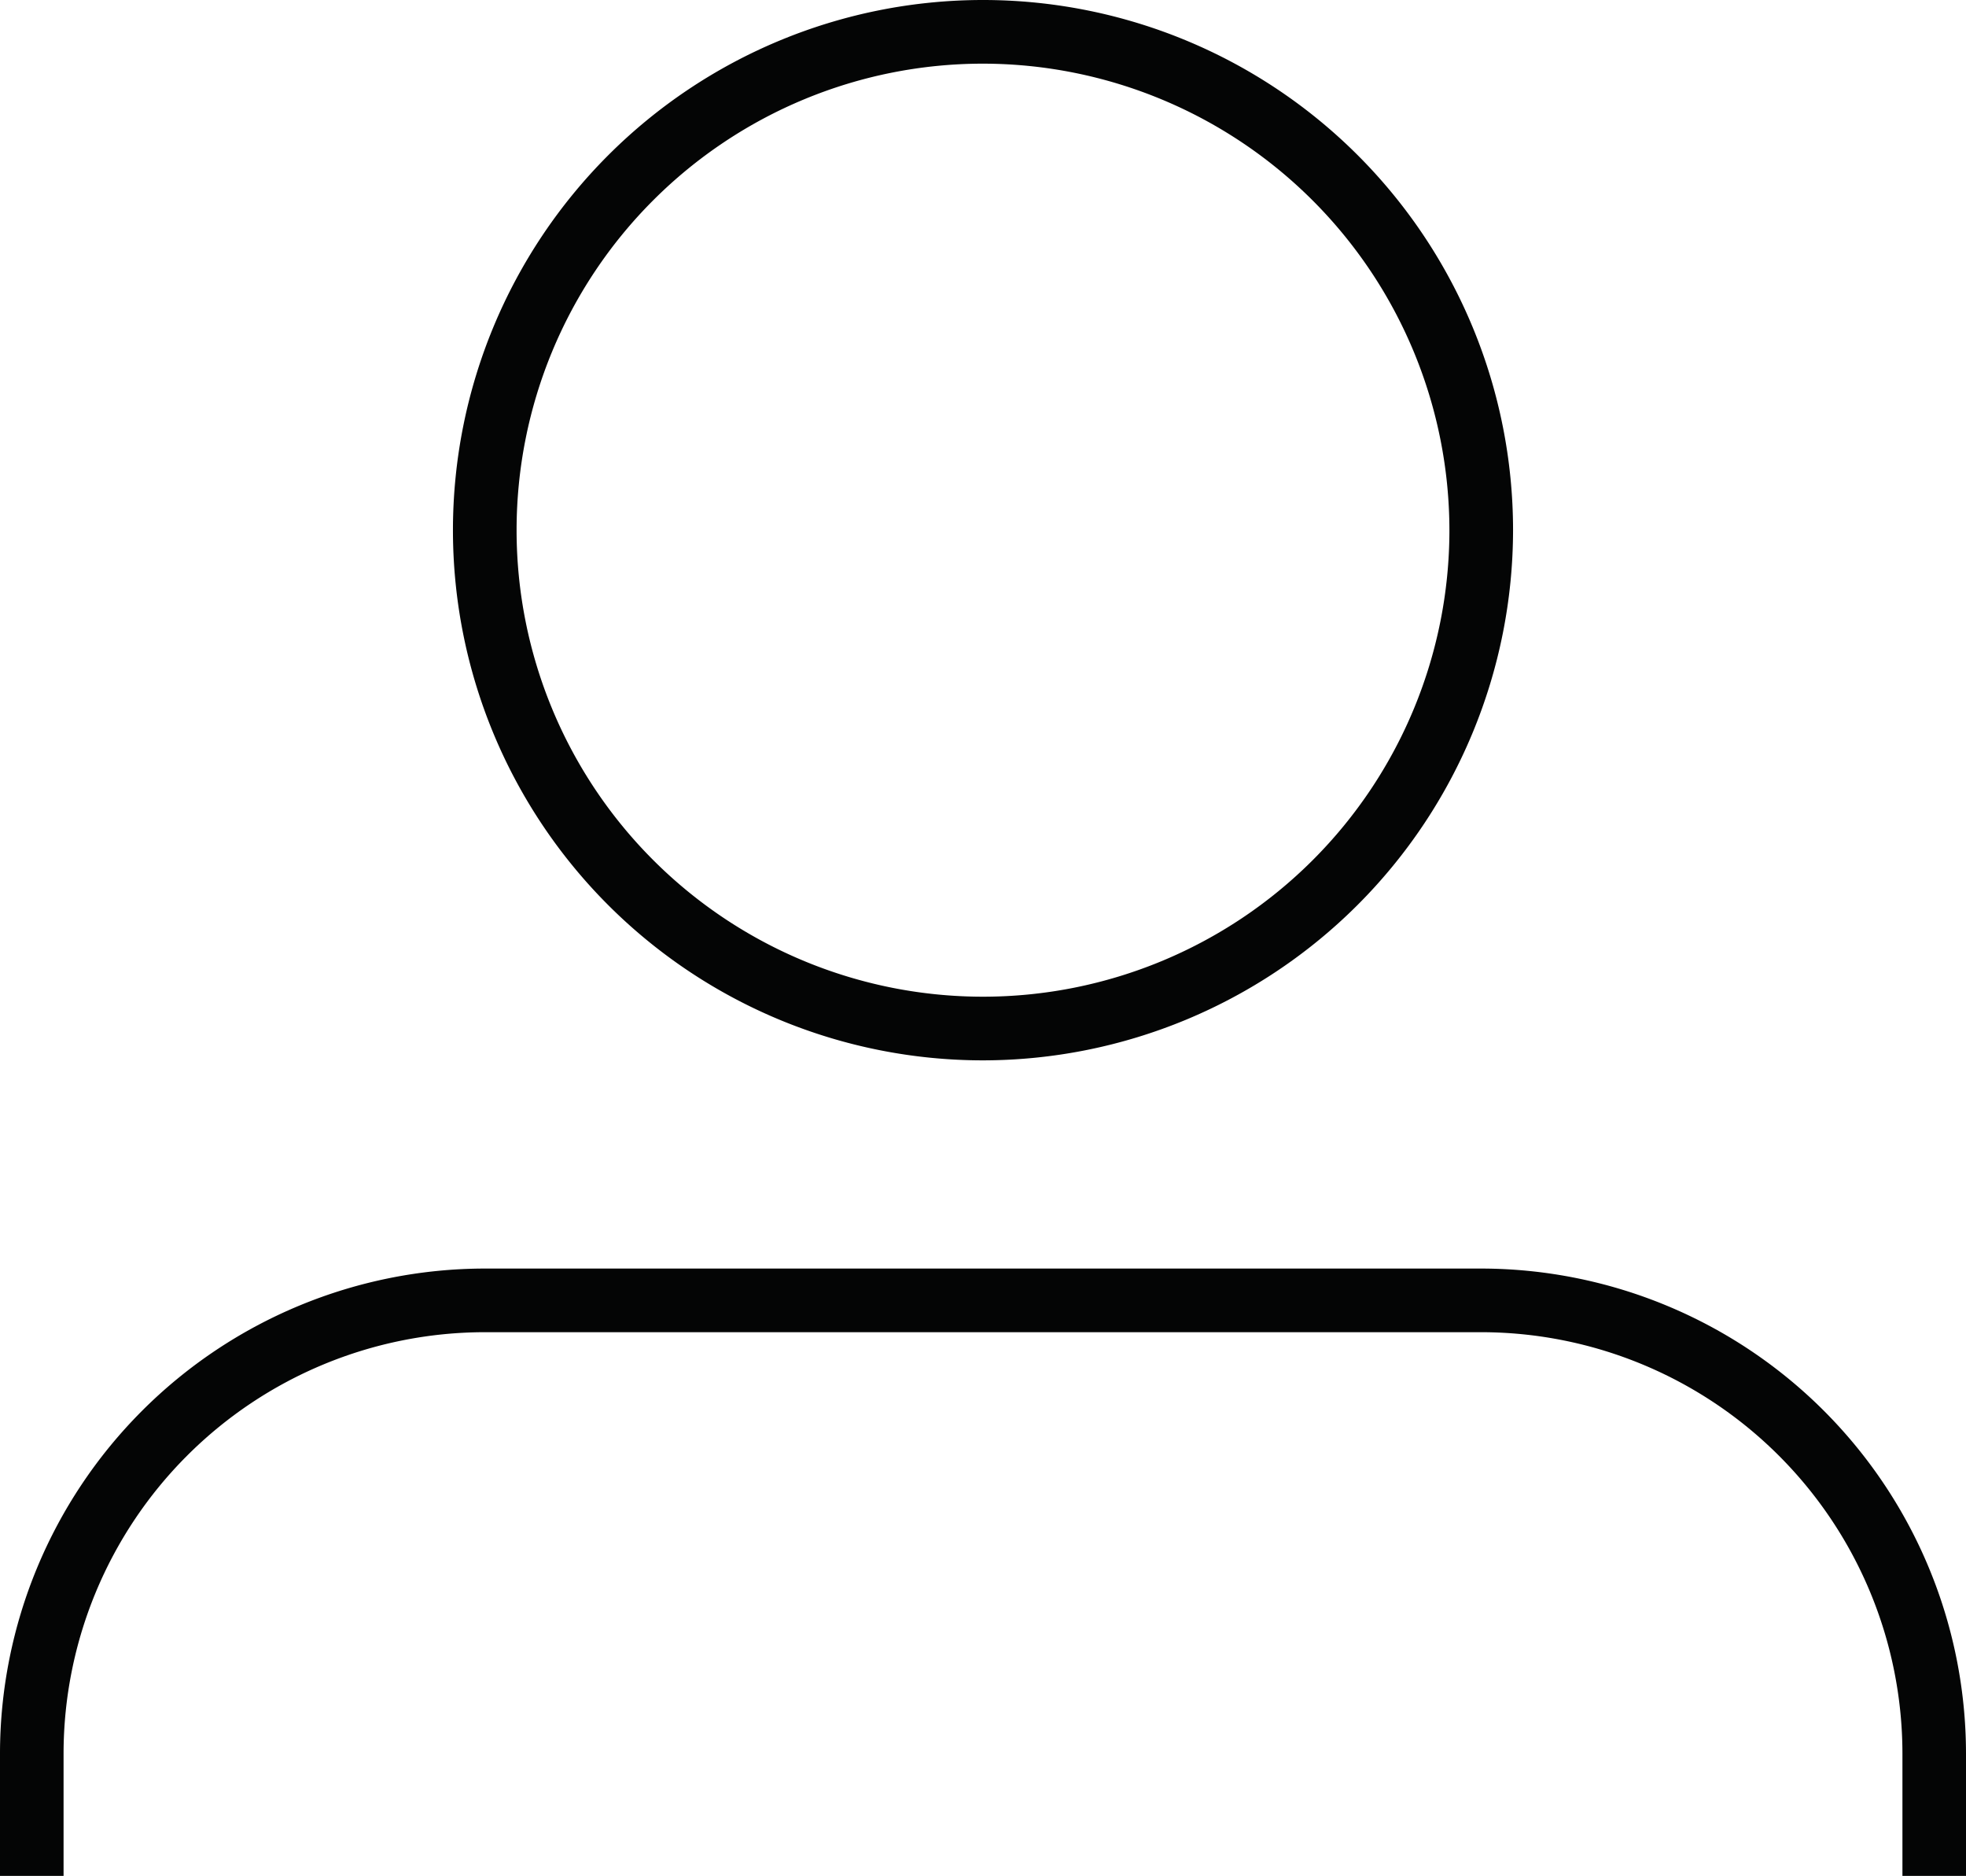 <svg xmlns="http://www.w3.org/2000/svg" width="72.868" height="69.512" viewBox="0 0 72.868 69.512">
  <path id="Path_103" data-name="Path 103" d="M646.078,1027.113v-4.537a15.628,15.628,0,0,0-15.61-15.61H593.531a15.627,15.627,0,0,0-15.609,15.61v4.537h-2.356v-4.537a17.987,17.987,0,0,1,17.965-17.968h36.937a17.988,17.988,0,0,1,17.966,17.968v4.537ZM612,996.893a19.646,19.646,0,1,1,19.646-19.646A19.668,19.668,0,0,1,612,996.893Zm0-36.933a17.287,17.287,0,1,0,17.287,17.287A17.306,17.306,0,0,0,612,959.96Z" transform="translate(-575.566 -957.601)" fill="#040505"/>
</svg>

